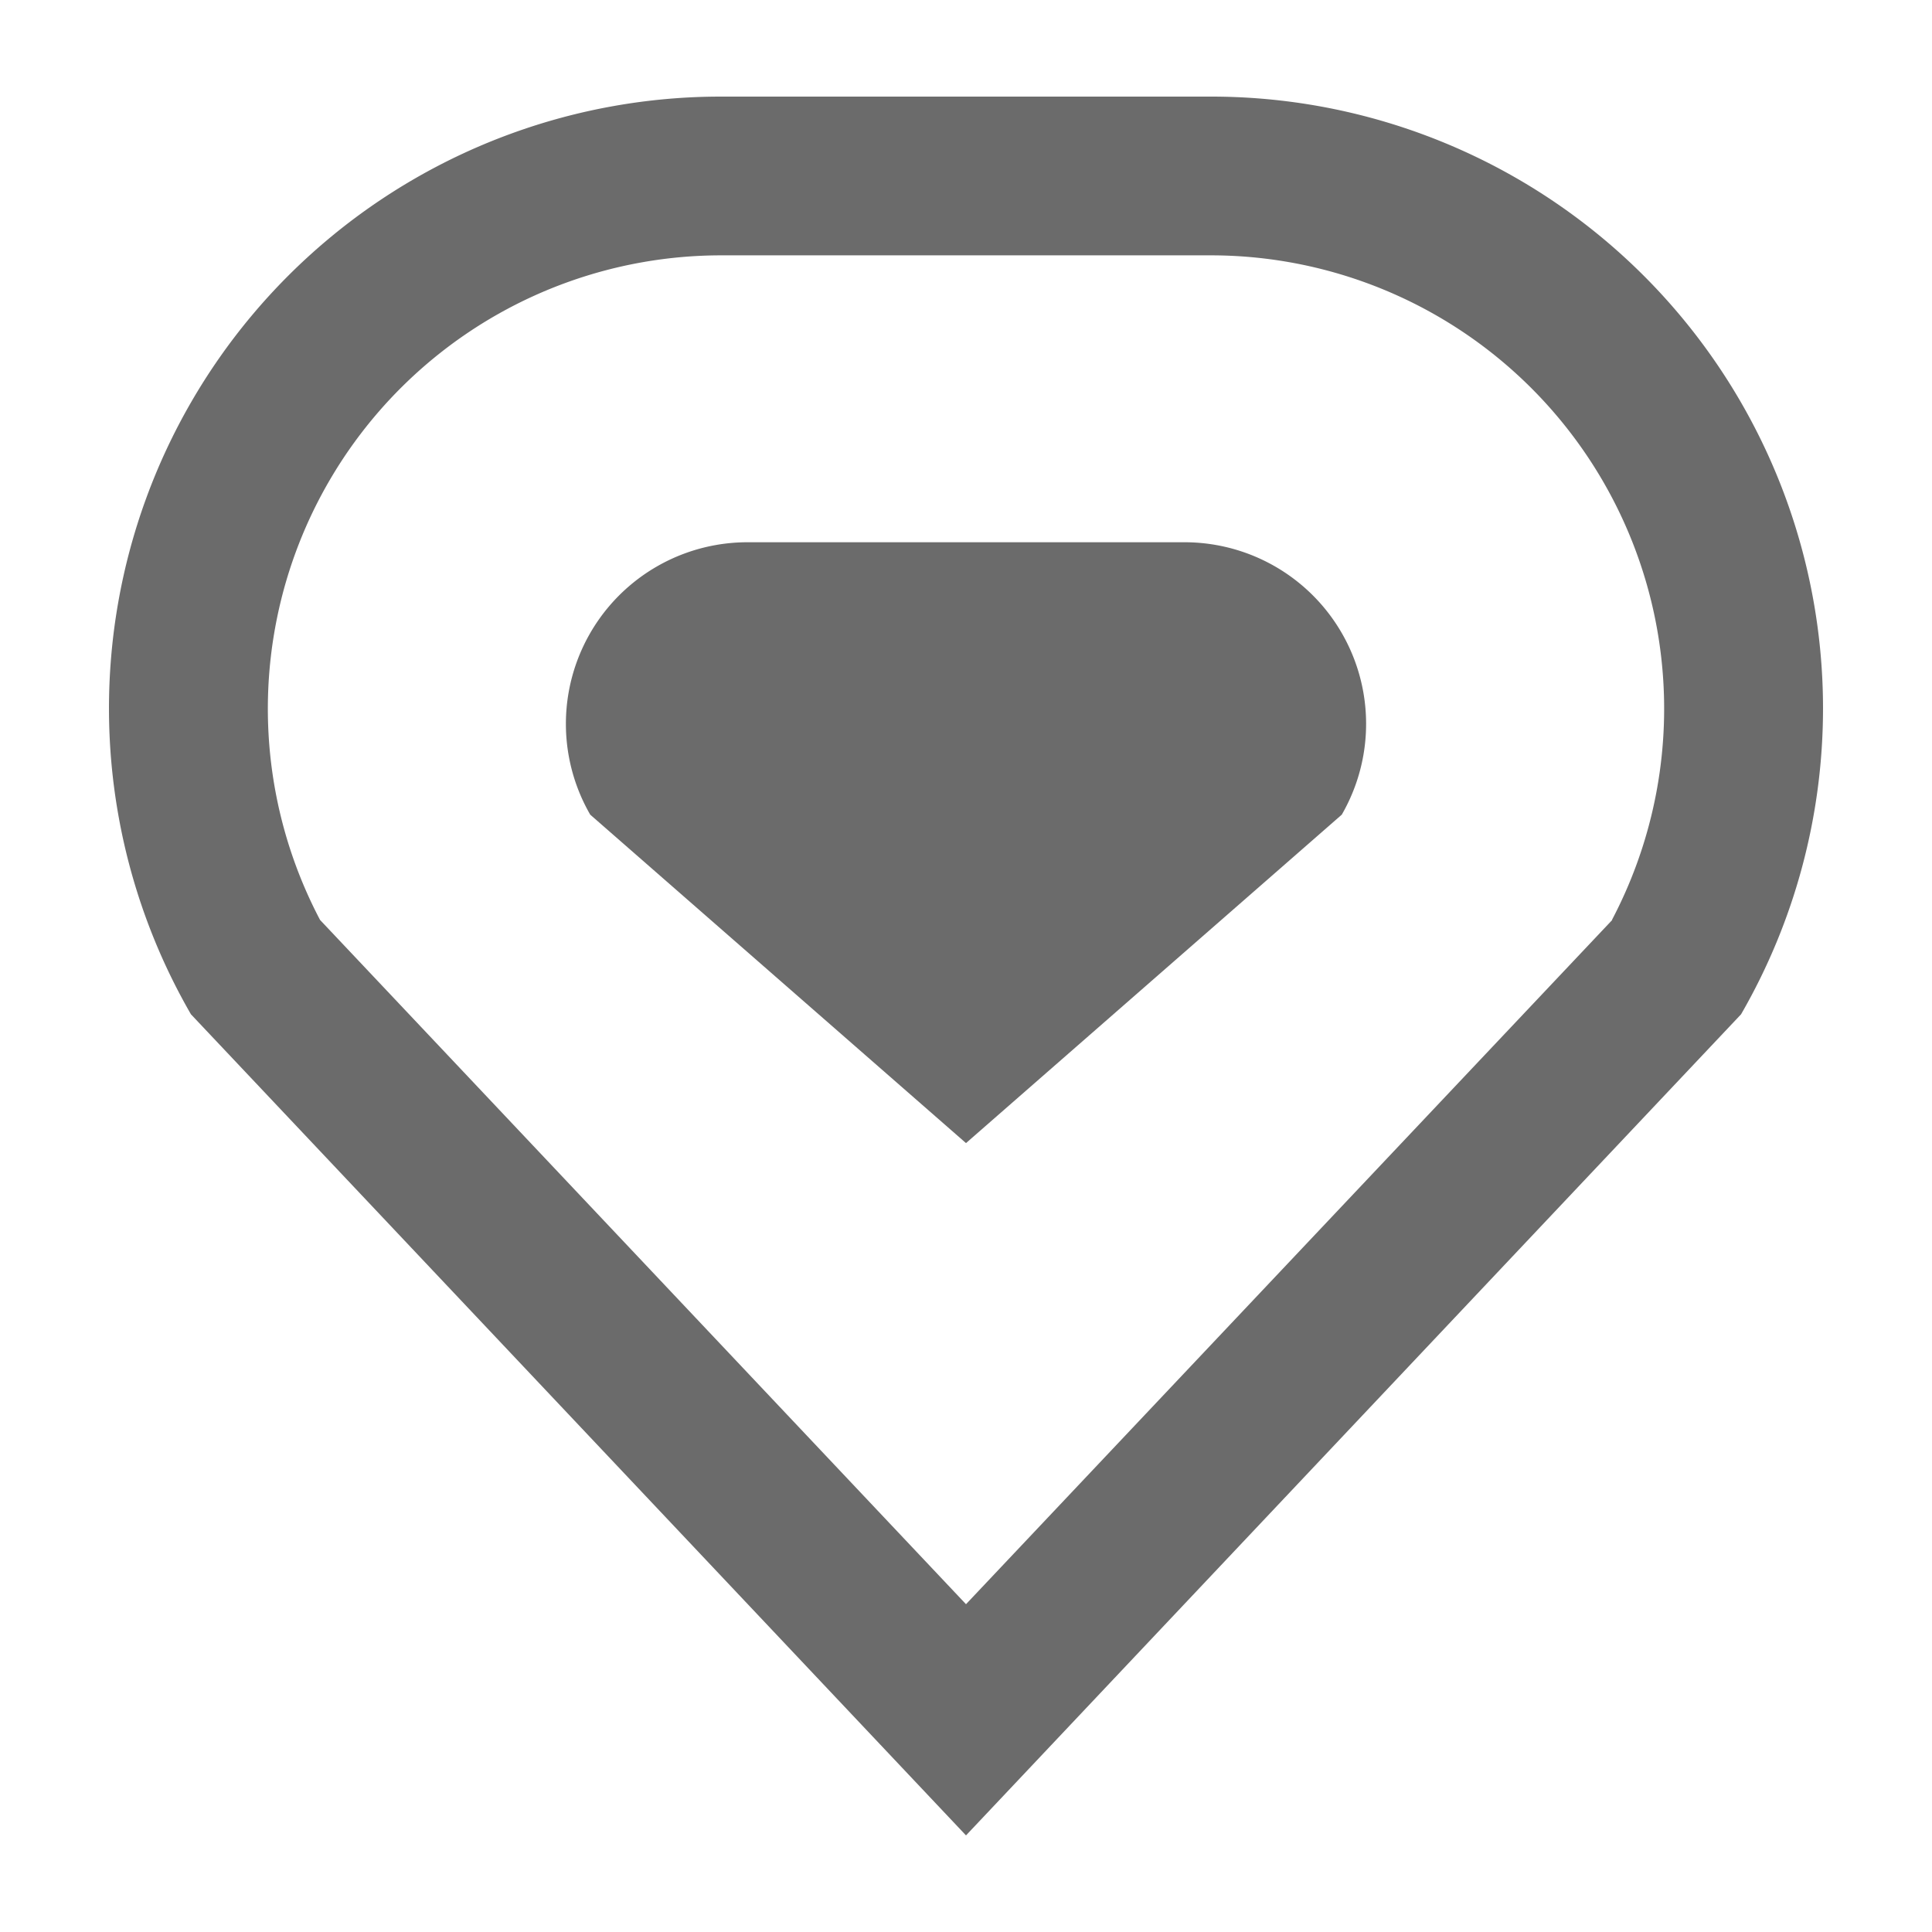 <svg id="Layer_1" data-name="Layer 1" xmlns="http://www.w3.org/2000/svg" viewBox="0 0 60 60"><defs><style>.cls-1{fill:#6b6b6b;}</style></defs><path class="cls-1" d="M36.79,16.84H23.21a5.64,5.64,0,0,0-4.88,8.46L30,35.5,41.67,25.3A5.64,5.64,0,0,0,36.79,16.84ZM54.07,12.5A19,19,0,0,0,37.62,3H22.38A19,19,0,0,0,5.93,31.5L30,57,54.07,31.5A19,19,0,0,0,54.07,12.5Zm-4,16.07L30,49.82,9.94,28.57A14.08,14.08,0,0,1,22.38,7.93H37.62A14.08,14.08,0,0,1,50.06,28.57Z"/></svg>